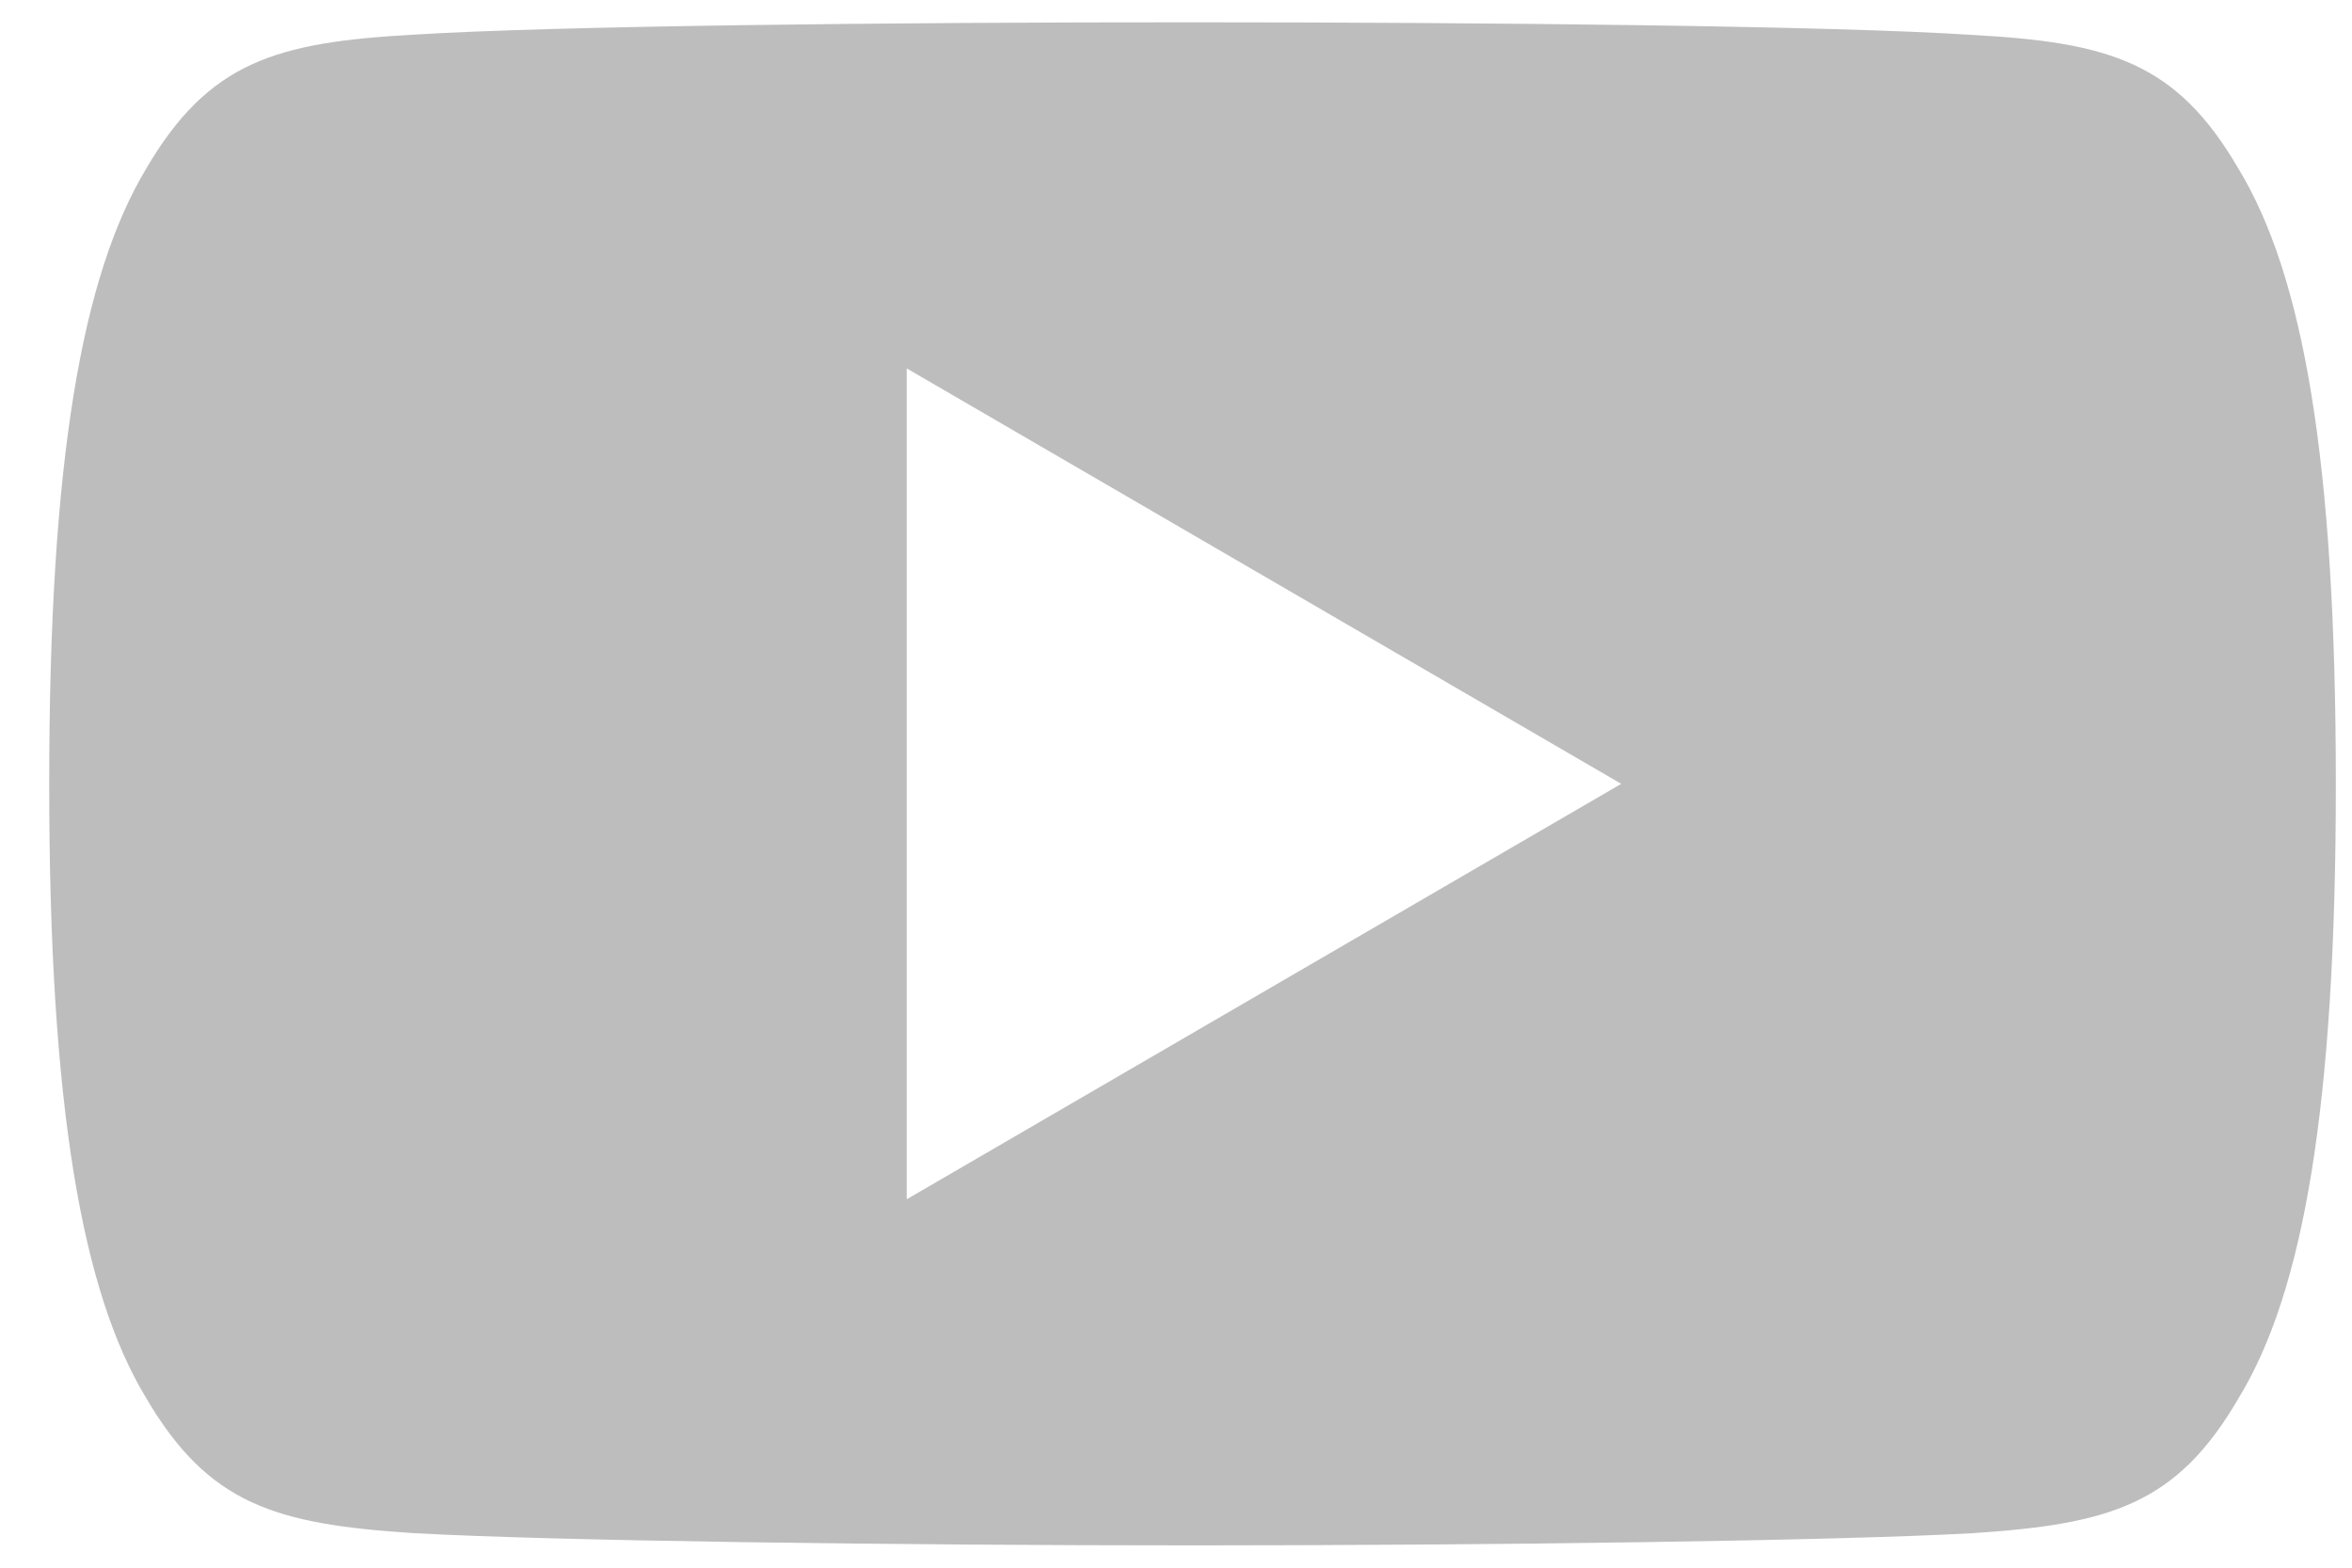 <svg width="39" height="26" xmlns="http://www.w3.org/2000/svg"><path d="M37.12 2.803C36.092 1.03 34.975.703 32.703.579 30.433.43 24.724.37 19.779.37 14.824.368 9.113.43 6.845.576c-2.268.126-3.386.45-4.424 2.226C1.36 4.573.816 7.623.816 12.993v.017c0 5.347.545 8.42 1.605 10.172 1.038 1.773 2.154 2.095 4.422 2.244 2.27.129 7.98.204 12.936.204 4.945 0 10.654-.075 12.926-.202 2.273-.149 3.389-.47 4.417-2.244 1.069-1.752 1.61-4.825 1.61-10.171v-.019c0-5.372-.541-8.422-1.612-10.192zM15.035 19.89V6.11L26.883 13l-11.848 6.89z" fill="#BDBDBD"/></svg>